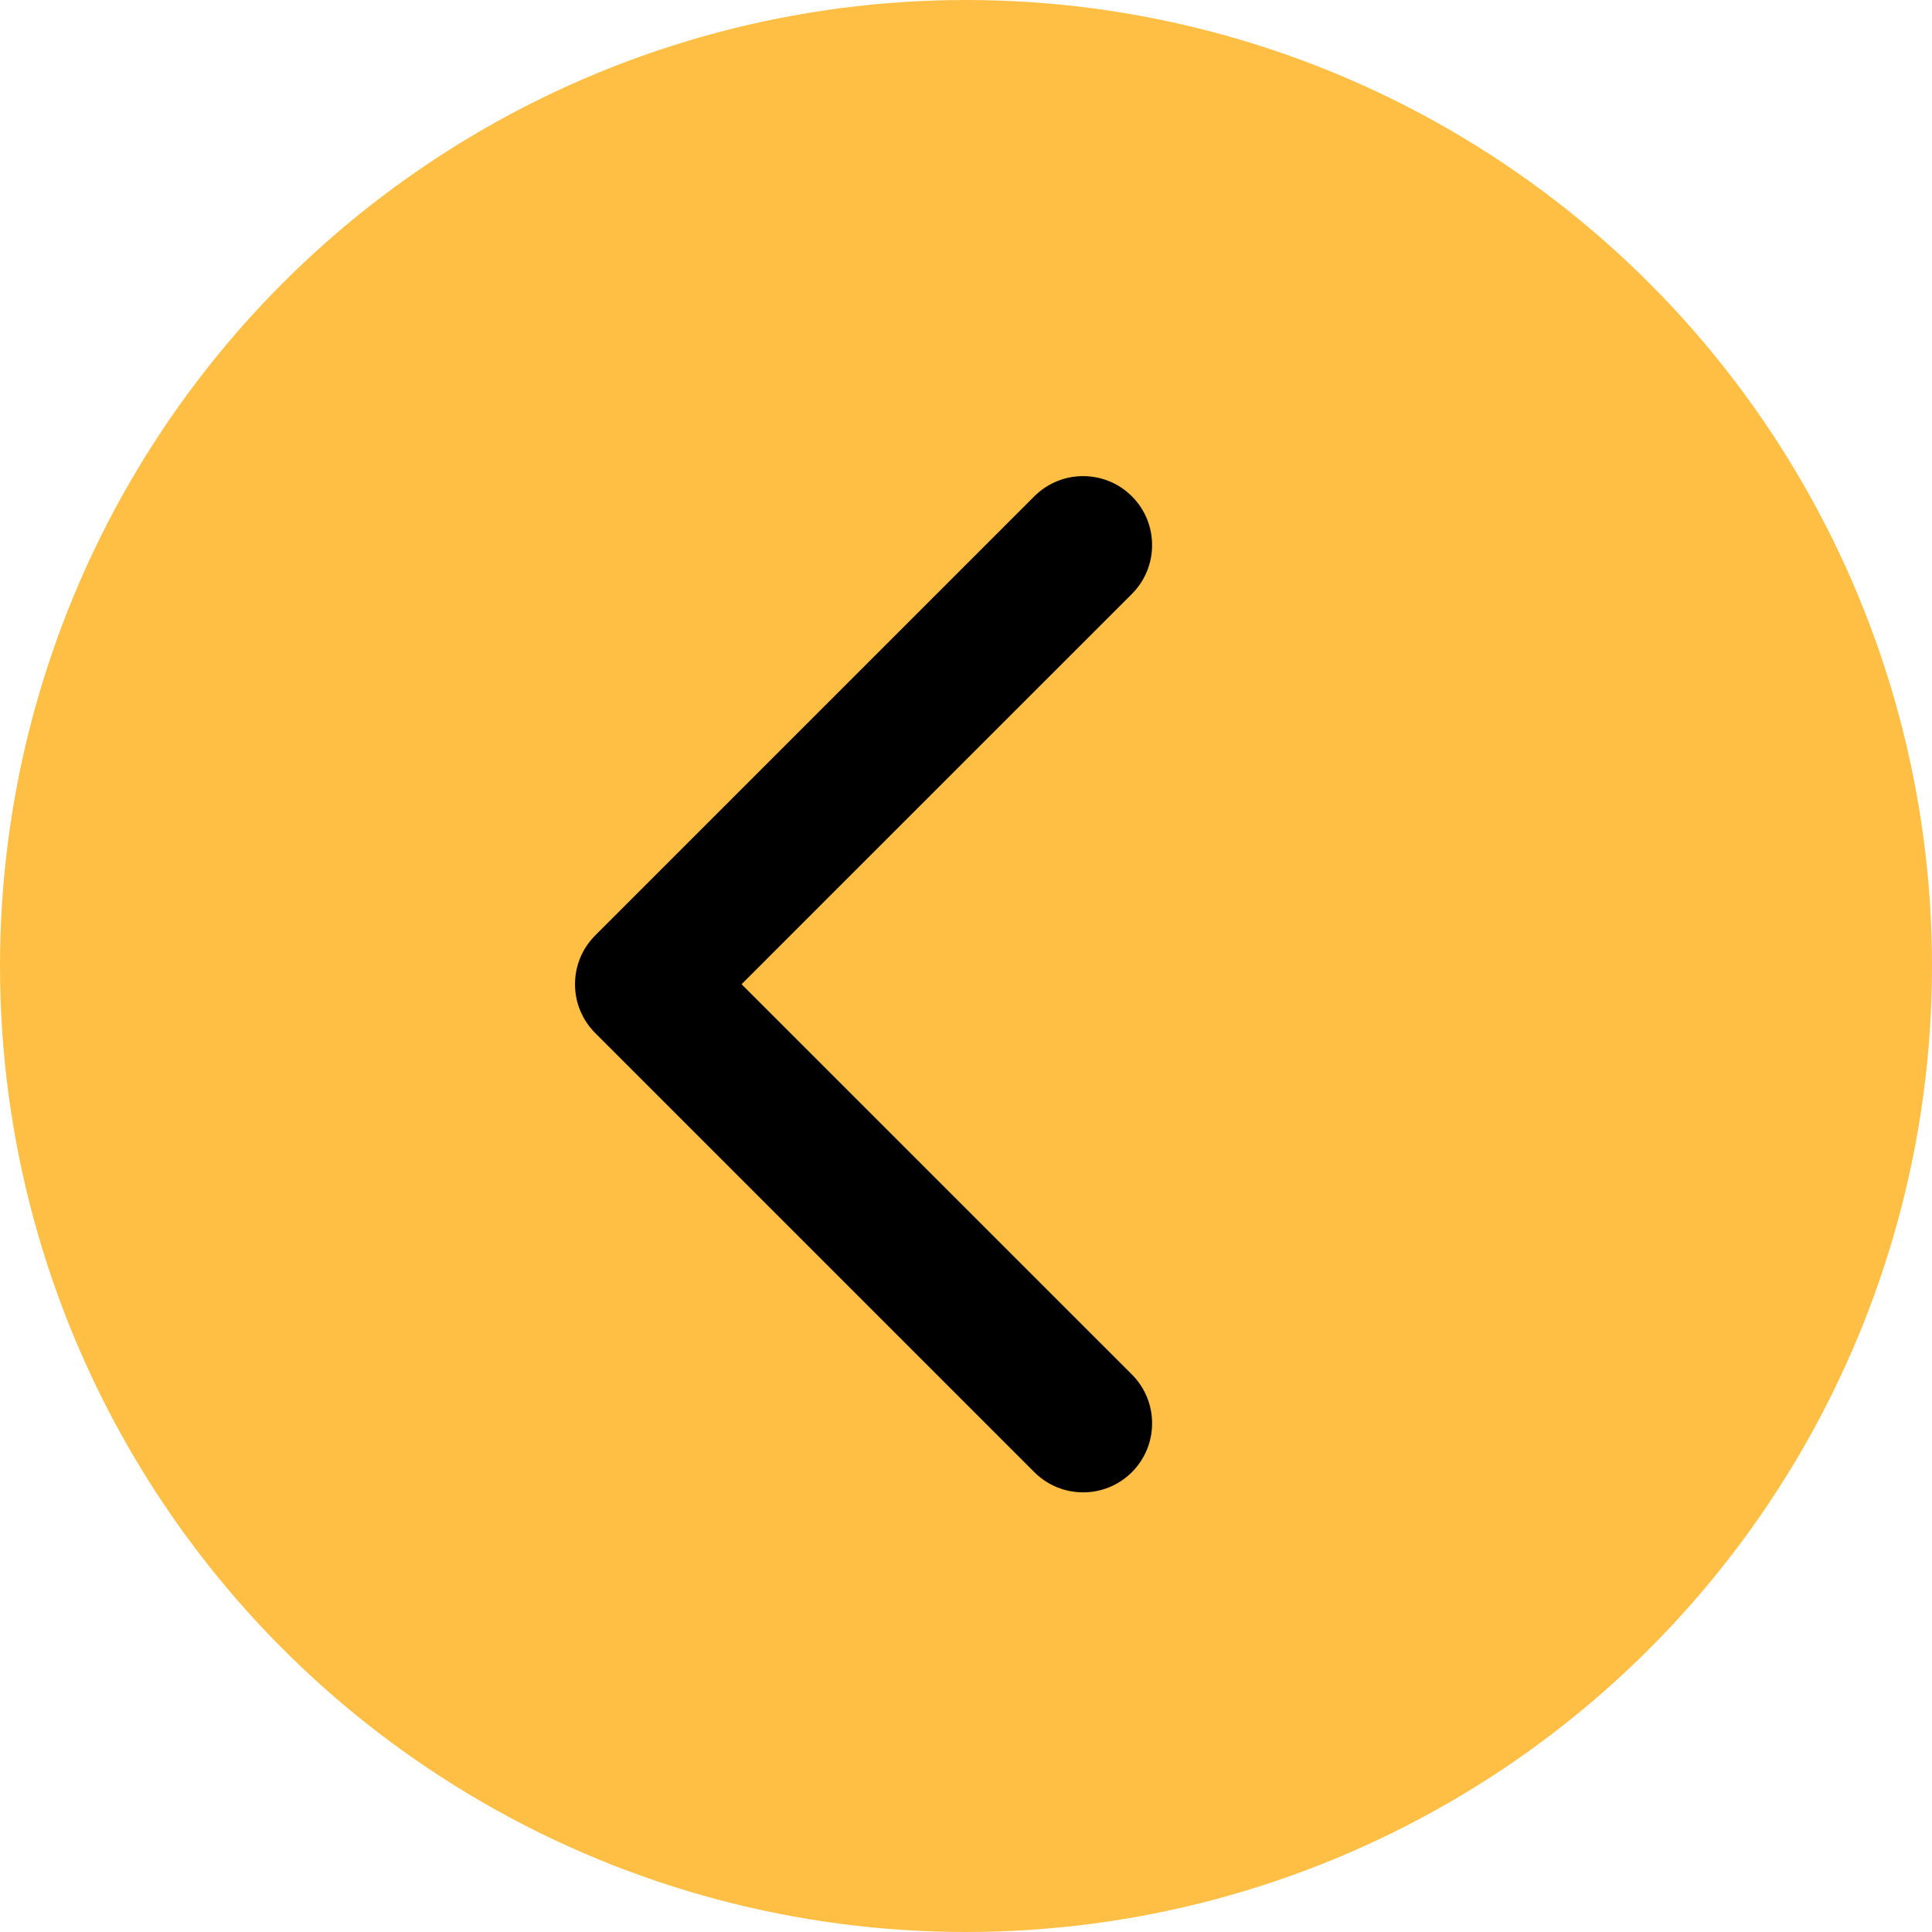 <svg width="42" height="42" viewBox="0 0 42 42" fill="none" xmlns="http://www.w3.org/2000/svg">
<circle cx="21" cy="21" r="21" fill="#FFBF45"/>
<path d="M12.939 20.336C12.354 20.921 12.354 21.871 12.939 22.457L22.485 32.003C23.071 32.589 24.021 32.589 24.607 32.003C25.192 31.417 25.192 30.467 24.607 29.881L16.121 21.396L24.607 12.911C25.192 12.325 25.192 11.375 24.607 10.79C24.021 10.204 23.071 10.204 22.485 10.79L12.939 20.336ZM15.585 19.896L14 19.896L14 22.896L15.585 22.896L15.585 19.896Z" fill="black"/>
</svg>
